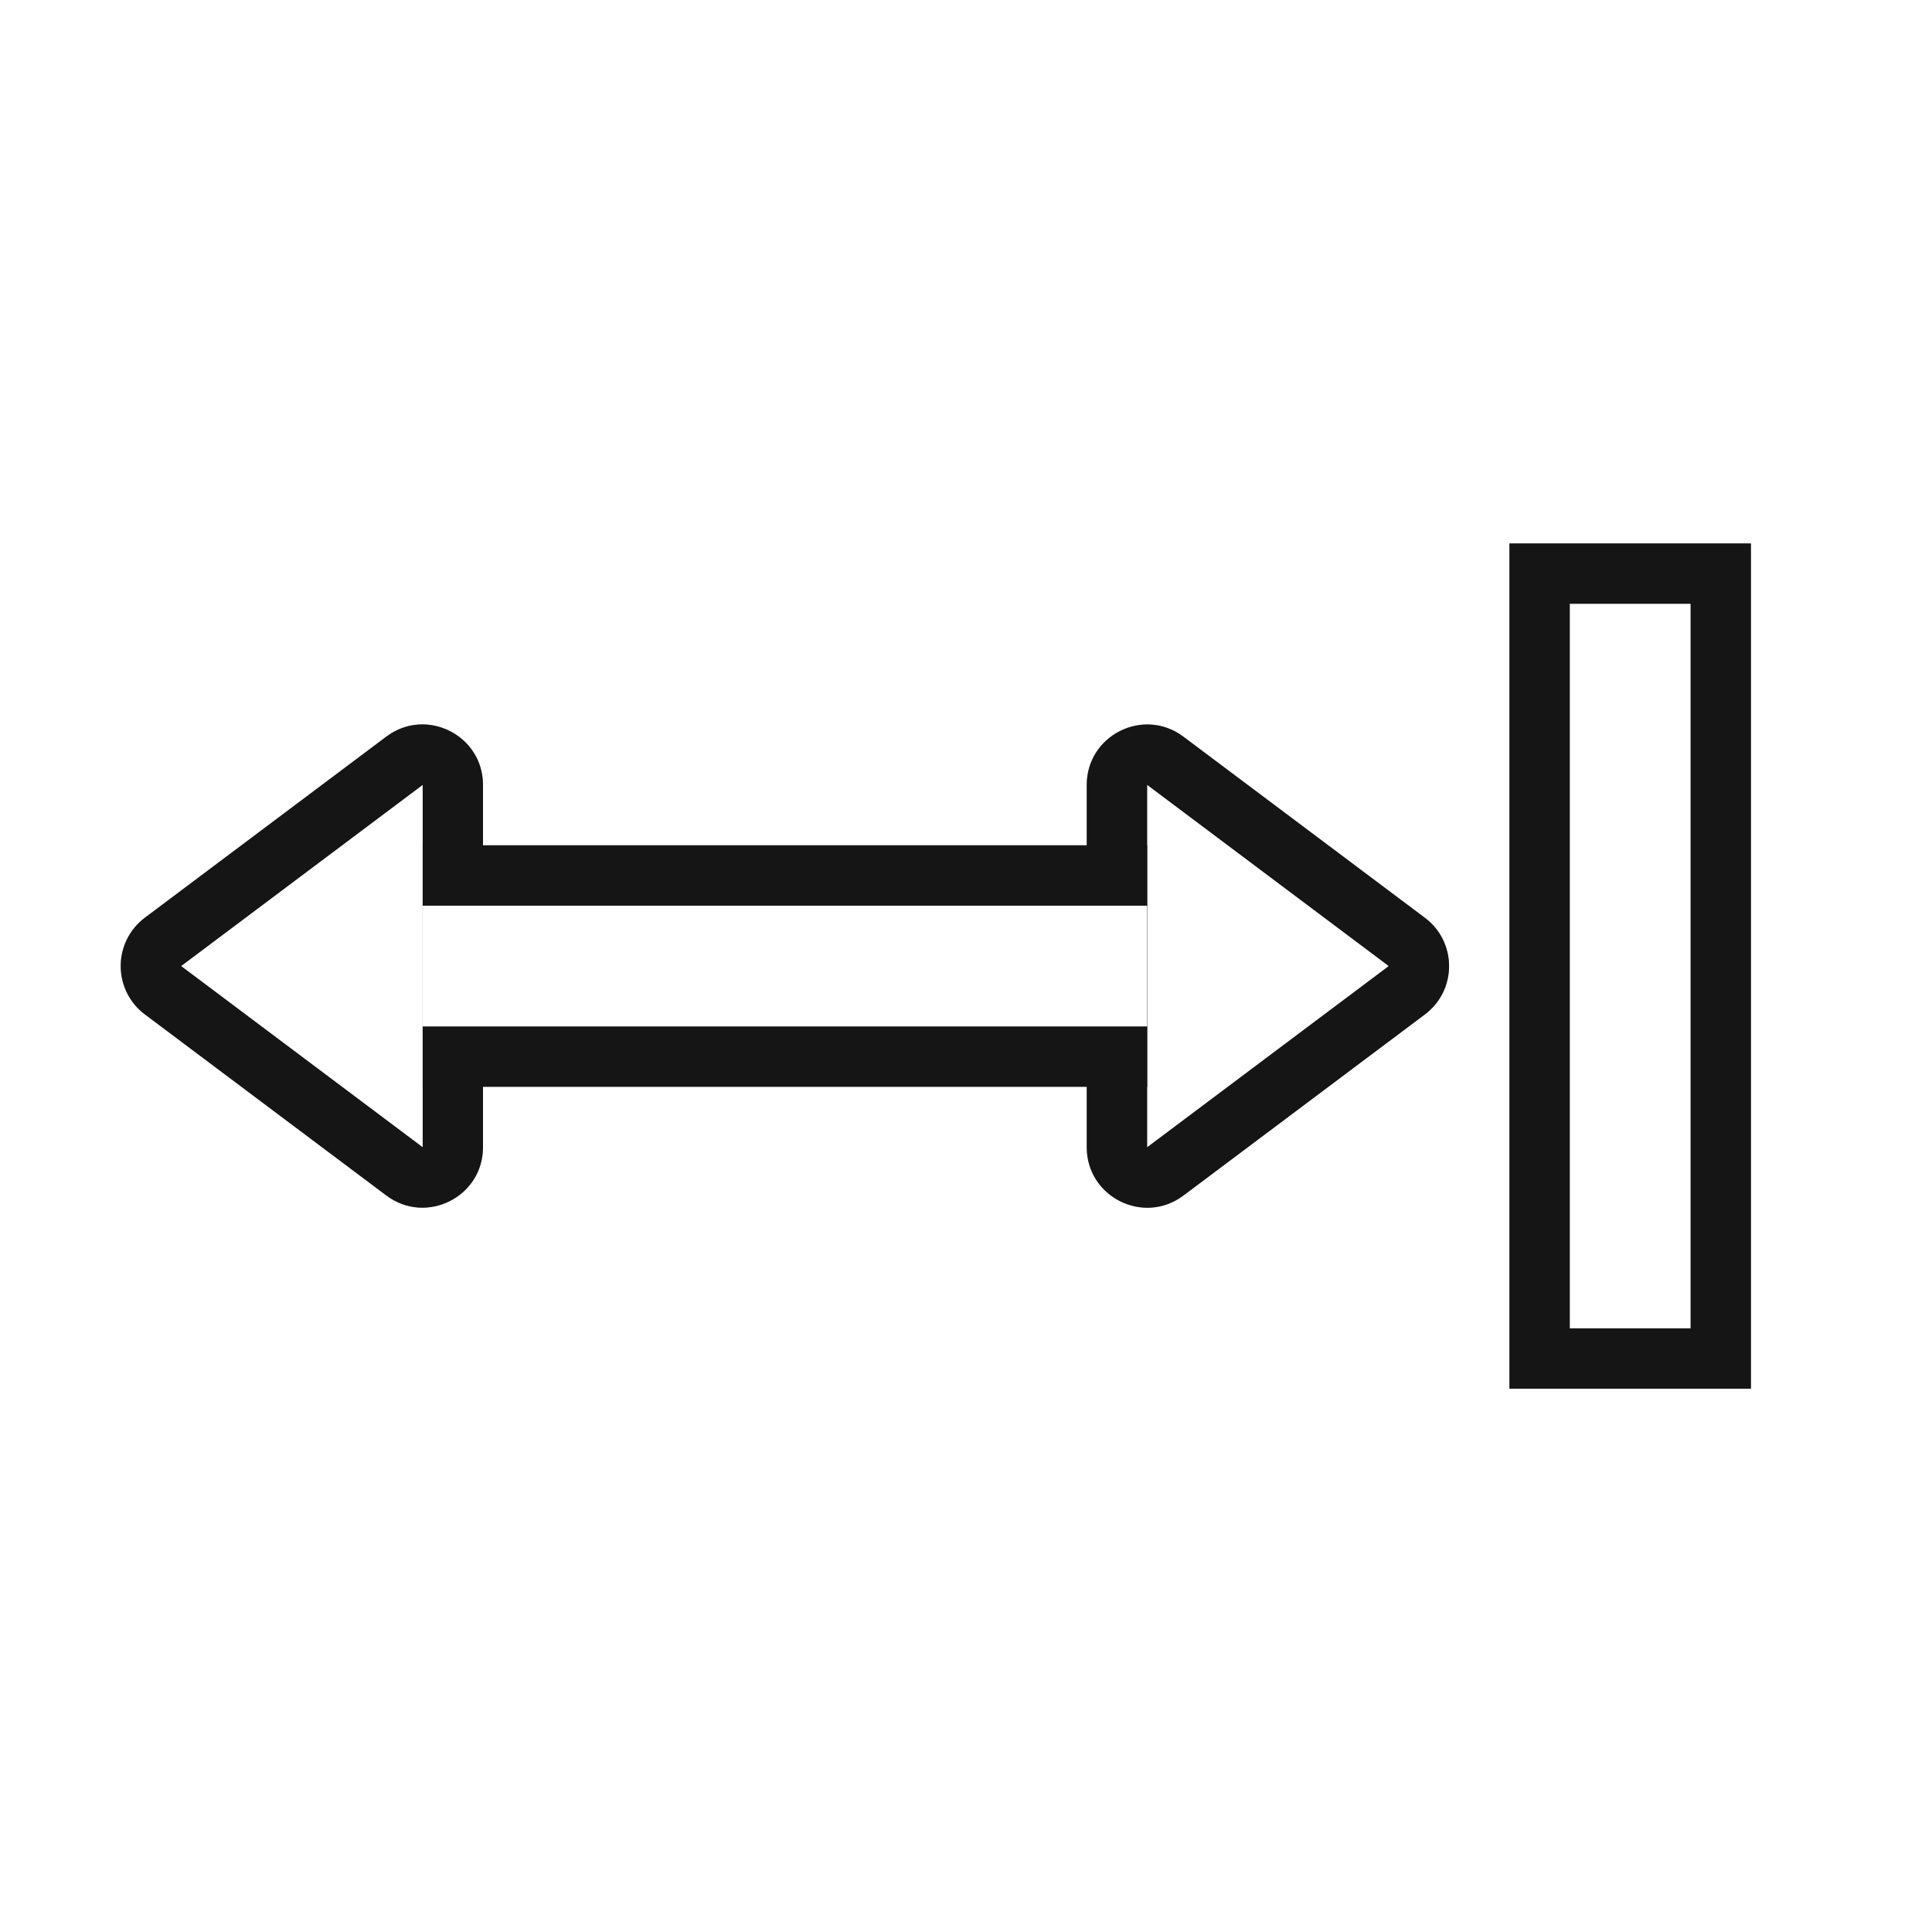 <?xml version="1.0" encoding="UTF-8"?>
<svg width="32" height="32" version="1.1" viewBox="0 0 32 32" xmlns="http://www.w3.org/2000/svg" xmlns:cc="http://creativecommons.org/ns#" xmlns:dc="http://purl.org/dc/elements/1.1/" xmlns:rdf="http://www.w3.org/1999/02/22-rdf-syntax-ns#">
 <defs>
  <filter id="filter1017-3" x="-.176" y="-.091" width="1.351" height="1.182" color-interpolation-filters="sRGB">
   <feGaussianBlur stdDeviation="1.025"/>
  </filter>
 </defs>
 <g transform="translate(-9.585,-32.543)">
  <g transform="matrix(0,1,1,0,8.585,17.543)" filter="url(#filter1017-3)" opacity=".35">
   <rect transform="scale(-1,1)" x="-38" y="26" width="14" height="4" ry="0" stroke-width="1.08"/>
   <rect transform="scale(-1,1)" x="-37" y="27" width="12" height="2" ry="0"/>
   <path d="m31.027 2.999c-0.325-0.009-0.633 0.14-0.828 0.4l-3 4c-0.494 0.659-0.023 1.6 0.801 1.6h6c0.824 2.26e-4 1.295-0.94 0.801-1.6l-3-4c-0.183-0.245-0.468-0.392-0.773-0.4zm-0.027 2.668 1 1.332h-2zm-2.999 13.332c-0.824-2.27e-4 -1.295 0.94-0.801 1.6l3 4c0.4 0.535 1.202 0.535 1.602 0l3-4c0.494-0.659 0.023-1.6-0.801-1.6zm2 2h2l-1 1.332z" color="#000000" color-rendering="auto" dominant-baseline="auto" image-rendering="auto" shape-rendering="auto" solid-color="#000000" style="font-feature-settings:normal;font-variant-alternates:normal;font-variant-caps:normal;font-variant-ligatures:normal;font-variant-numeric:normal;font-variant-position:normal;isolation:auto;mix-blend-mode:normal;shape-padding:0;text-decoration-color:#000000;text-decoration-line:none;text-decoration-style:solid;text-indent:0;text-orientation:mixed;text-transform:none;white-space:normal"/>
   <path d="m31 4-3 4h6zm-3 16 3 4 3-4z" stroke-width="1.414"/>
   <rect transform="rotate(-90)" x="-20" y="29" width="12" height="4" ry="0"/>
   <rect transform="rotate(-90)" x="-20" y="30" width="12" height="2" ry="0"/>
  </g>
  <rect transform="rotate(-90)" x="-55.544" y="34.586" width="14" height="4" ry="0" fill="#151515" stroke-width="1.08"/>
  <rect transform="rotate(-90)" x="-54.544" y="35.586" width="12" height="2" ry="0" fill="#fff"/>
  <path d="m11.585 48.571c-0.009-0.325 0.14-0.633 0.4-0.828l4-3c0.659-0.494 1.6-0.023 1.6 0.801v6c2.26e-4 0.824-0.94 1.295-1.6 0.801l-4-3c-0.245-0.183-0.392-0.468-0.4-0.773zm2.668-0.027 1.332 1v-2zm13.332-2.999c-2.27e-4 -0.824 0.94-1.295 1.6-0.801l4 3c0.535 0.4 0.535 1.202 0 1.602l-4 3c-0.659 0.494-1.6 0.023-1.6-0.801zm2 2v2l1.332-1z" color="#000000" color-rendering="auto" dominant-baseline="auto" fill="#151515" image-rendering="auto" shape-rendering="auto" solid-color="#000000" style="font-feature-settings:normal;font-variant-alternates:normal;font-variant-caps:normal;font-variant-ligatures:normal;font-variant-numeric:normal;font-variant-position:normal;isolation:auto;mix-blend-mode:normal;shape-padding:0;text-decoration-color:#000000;text-decoration-line:none;text-decoration-style:solid;text-indent:0;text-orientation:mixed;text-transform:none;white-space:normal"/>
  <path d="m12.586 48.544 4-3v6zm16-3 4 3-4 3z" fill="#fff" stroke-width="1.414"/>
  <rect transform="scale(-1,1)" x="-28.586" y="46.544" width="12" height="4" ry="0" fill="#151515"/>
  <rect transform="scale(-1,1)" x="-28.586" y="47.544" width="12" height="2" ry="0" fill="#fff"/>
 </g>
</svg>
